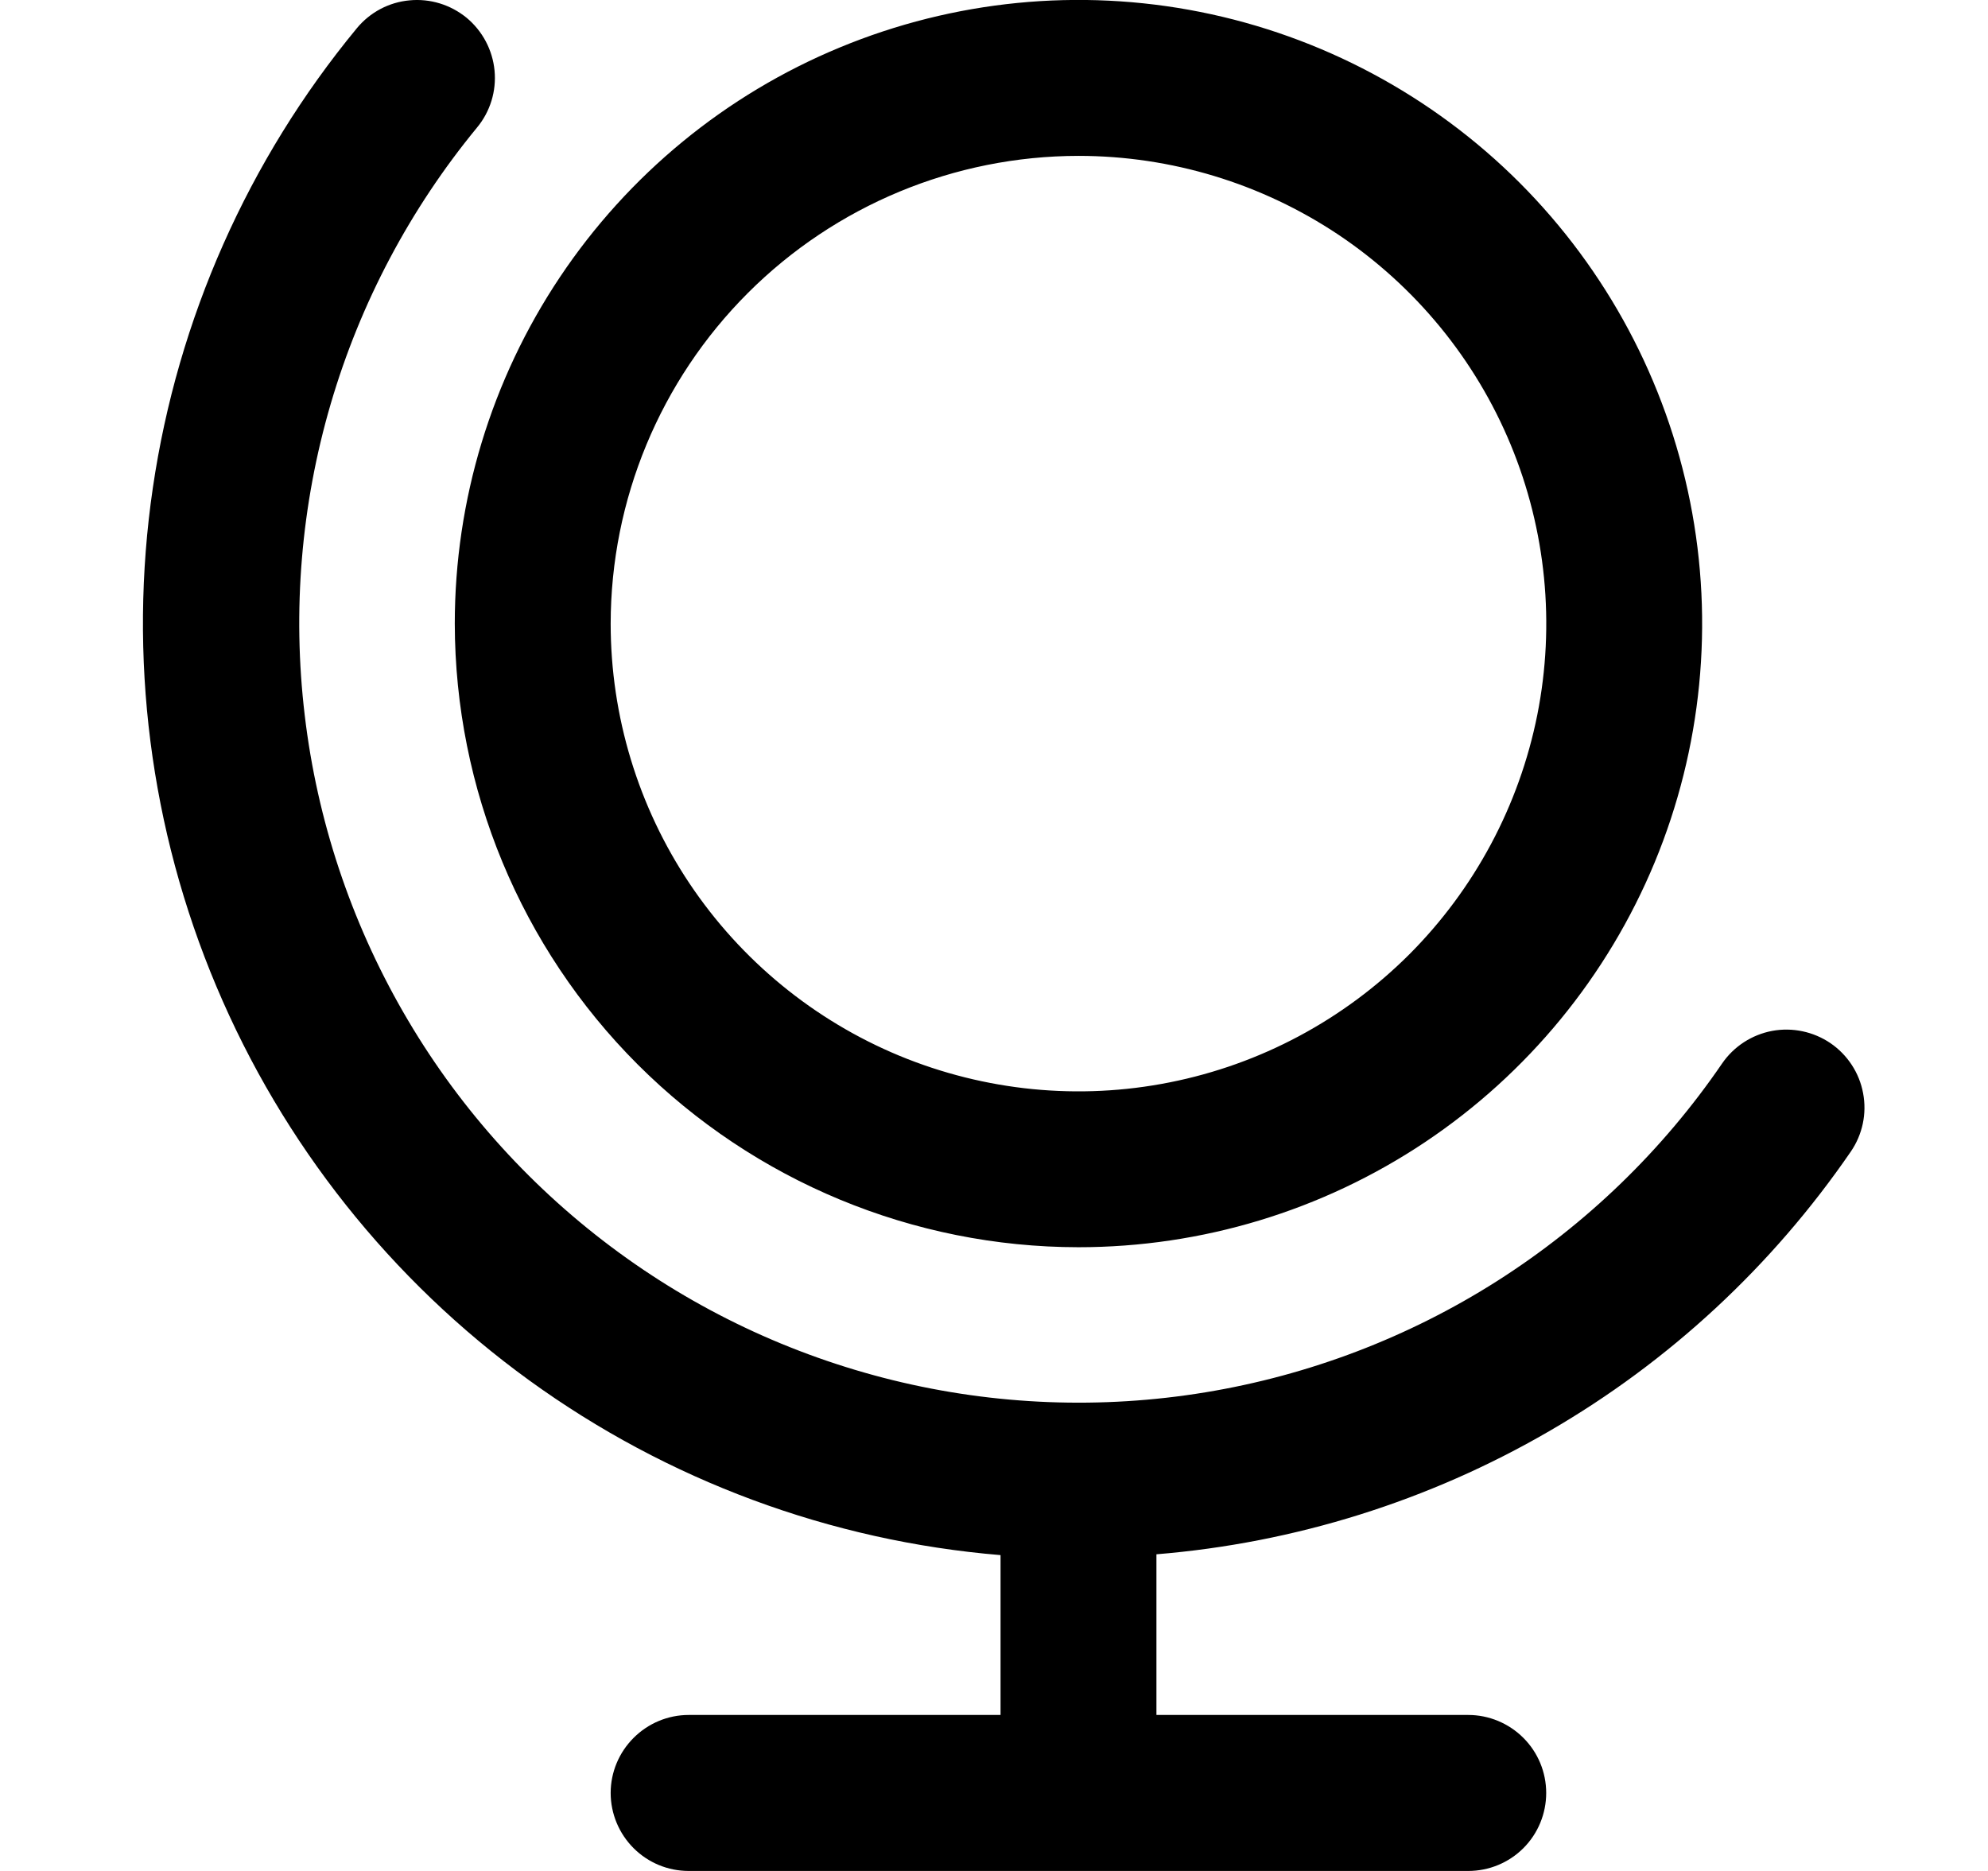 <svg width="17" height="16" viewBox="0 0 17 16" fill="none" xmlns="http://www.w3.org/2000/svg">
<g clip-path="url(#clip0_483_13685)">
<path d="M9.222 10.666C10.277 10.666 11.308 10.354 12.185 9.768C13.062 9.182 13.746 8.349 14.15 7.374C14.553 6.4 14.659 5.327 14.453 4.293C14.247 3.258 13.739 2.308 12.994 1.562C12.248 0.816 11.297 0.308 10.263 0.102C9.228 -0.104 8.156 0.002 7.181 0.406C6.207 0.809 5.374 1.493 4.788 2.37C4.202 3.247 3.889 4.278 3.889 5.333C3.891 6.747 4.453 8.103 5.453 9.103C6.453 10.102 7.808 10.665 9.222 10.666ZM9.222 1.333C10.014 1.333 10.787 1.568 11.445 2.007C12.102 2.447 12.615 3.071 12.918 3.802C13.221 4.533 13.3 5.338 13.146 6.113C12.991 6.889 12.61 7.602 12.051 8.162C11.491 8.721 10.779 9.102 10.003 9.256C9.227 9.411 8.423 9.331 7.692 9.029C6.961 8.726 6.336 8.213 5.896 7.555C5.457 6.898 5.222 6.124 5.222 5.333C5.223 4.273 5.645 3.256 6.395 2.506C7.145 1.756 8.162 1.334 9.222 1.333ZM15.827 9.848C15.155 10.827 14.274 11.645 13.246 12.24C12.219 12.836 11.072 13.195 9.889 13.292V14.666H12.556C12.732 14.666 12.902 14.737 13.027 14.862C13.152 14.987 13.222 15.156 13.222 15.333C13.222 15.51 13.152 15.68 13.027 15.805C12.902 15.93 12.732 16 12.556 16H5.889C5.712 16 5.543 15.93 5.418 15.805C5.293 15.68 5.222 15.51 5.222 15.333C5.222 15.156 5.293 14.987 5.418 14.862C5.543 14.737 5.712 14.666 5.889 14.666H8.556V13.299C7.101 13.178 5.707 12.661 4.525 11.804C3.343 10.947 2.418 9.782 1.851 8.437C1.283 7.091 1.095 5.616 1.307 4.172C1.519 2.727 2.122 1.368 3.051 0.242C3.164 0.105 3.326 0.019 3.502 0.003C3.678 -0.014 3.853 0.04 3.99 0.152C4.126 0.265 4.212 0.427 4.229 0.603C4.246 0.779 4.192 0.955 4.079 1.091C3.507 1.786 3.081 2.59 2.828 3.454C2.575 4.318 2.499 5.224 2.606 6.118C2.712 7.012 2.999 7.875 3.448 8.655C3.897 9.436 4.5 10.117 5.22 10.658C5.939 11.199 6.761 11.588 7.635 11.803C8.51 12.018 9.418 12.053 10.307 11.907C11.195 11.761 12.045 11.437 12.804 10.954C13.564 10.47 14.218 9.838 14.726 9.095C14.826 8.949 14.98 8.849 15.154 8.816C15.328 8.784 15.507 8.822 15.653 8.921C15.799 9.021 15.9 9.175 15.932 9.349C15.965 9.523 15.927 9.702 15.827 9.848Z" fill="black"/>
</g>
<defs>
<clipPath id="clip0_483_13685">
<rect width="16" height="16" fill="white" transform="translate(0.556)"/>
</clipPath>
</defs>
</svg>
